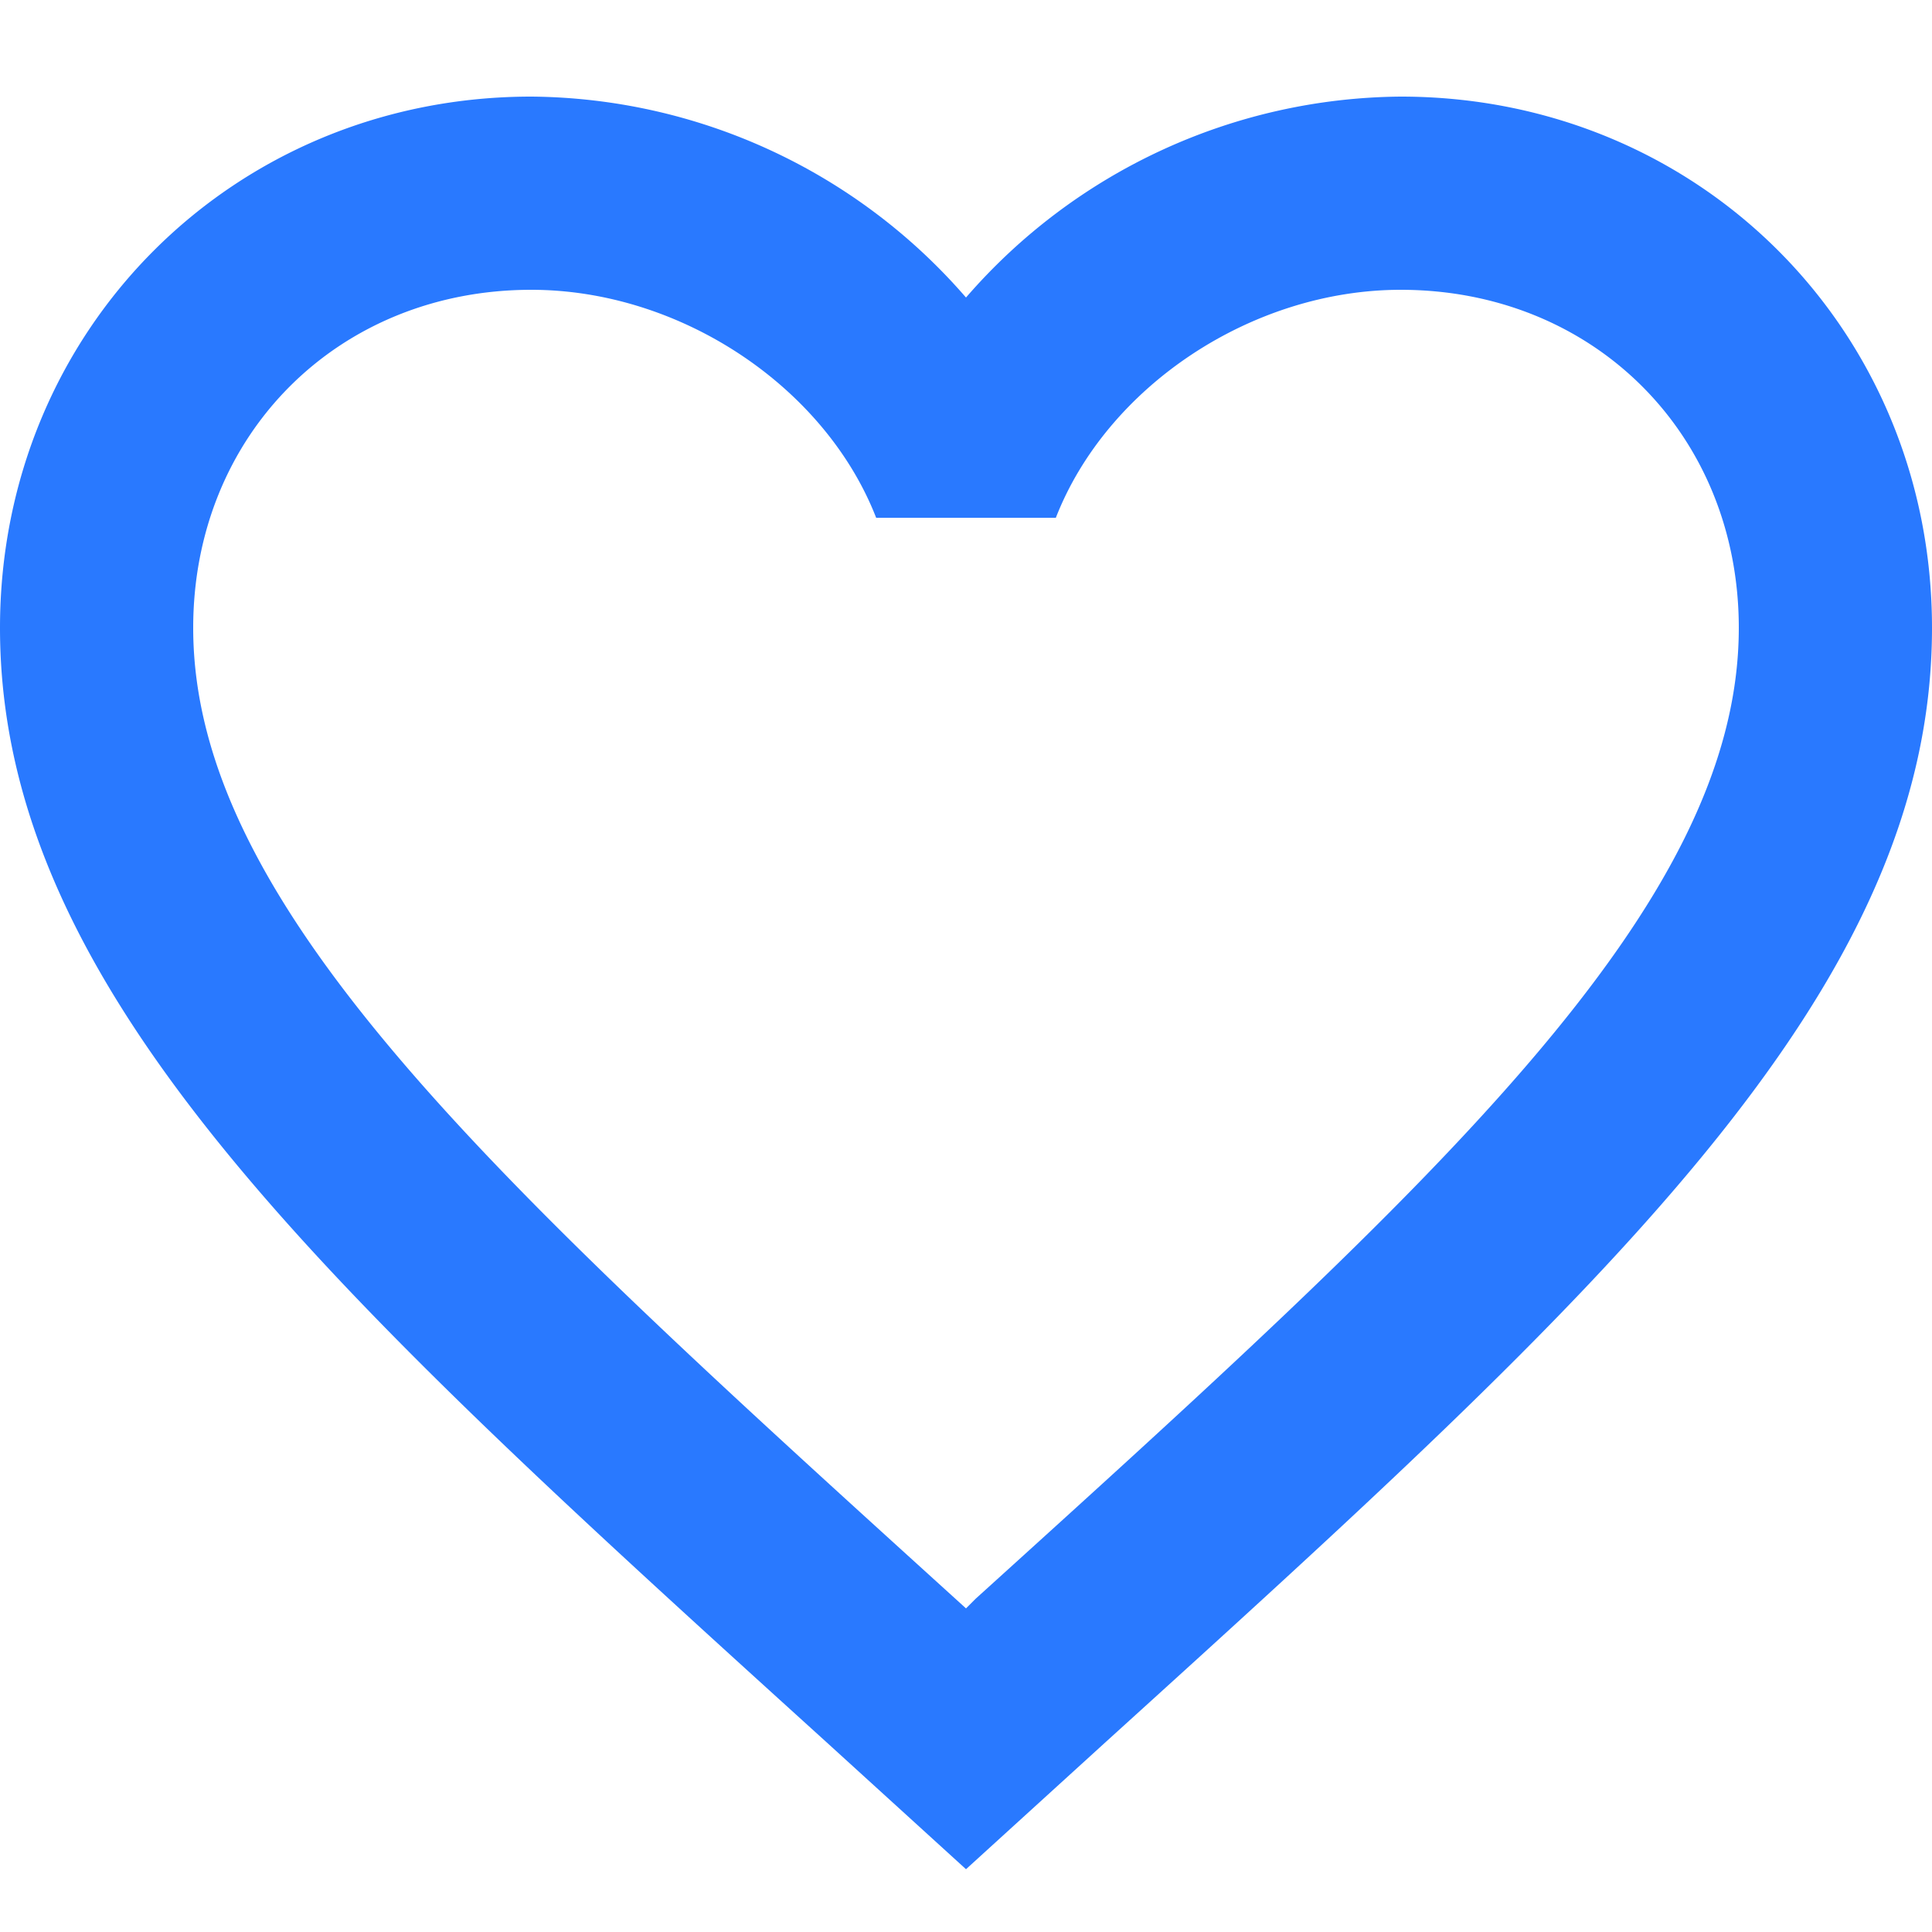 <svg width="14" height="14" fill="none" xmlns="http://www.w3.org/2000/svg"><path d="M7.07 11.585l-.07.07-.077-.07C3.598 8.568 1.4 6.573 1.4 4.55c0-1.4 1.05-2.45 2.45-2.45 1.078 0 2.128.7 2.499 1.652h1.302C8.022 2.8 9.072 2.1 10.15 2.1c1.4 0 2.45 1.05 2.45 2.45 0 2.023-2.198 4.018-5.53 7.035zM10.15.7A4.21 4.21 0 007 2.156 4.21 4.21 0 003.85.7C1.694.7 0 2.387 0 4.55c0 2.639 2.38 4.802 5.985 8.071L7 13.545l1.015-.924C11.62 9.352 14 7.189 14 4.55 14 2.387 12.306.7 10.15.7z" fill="#2979FF"/></svg>
